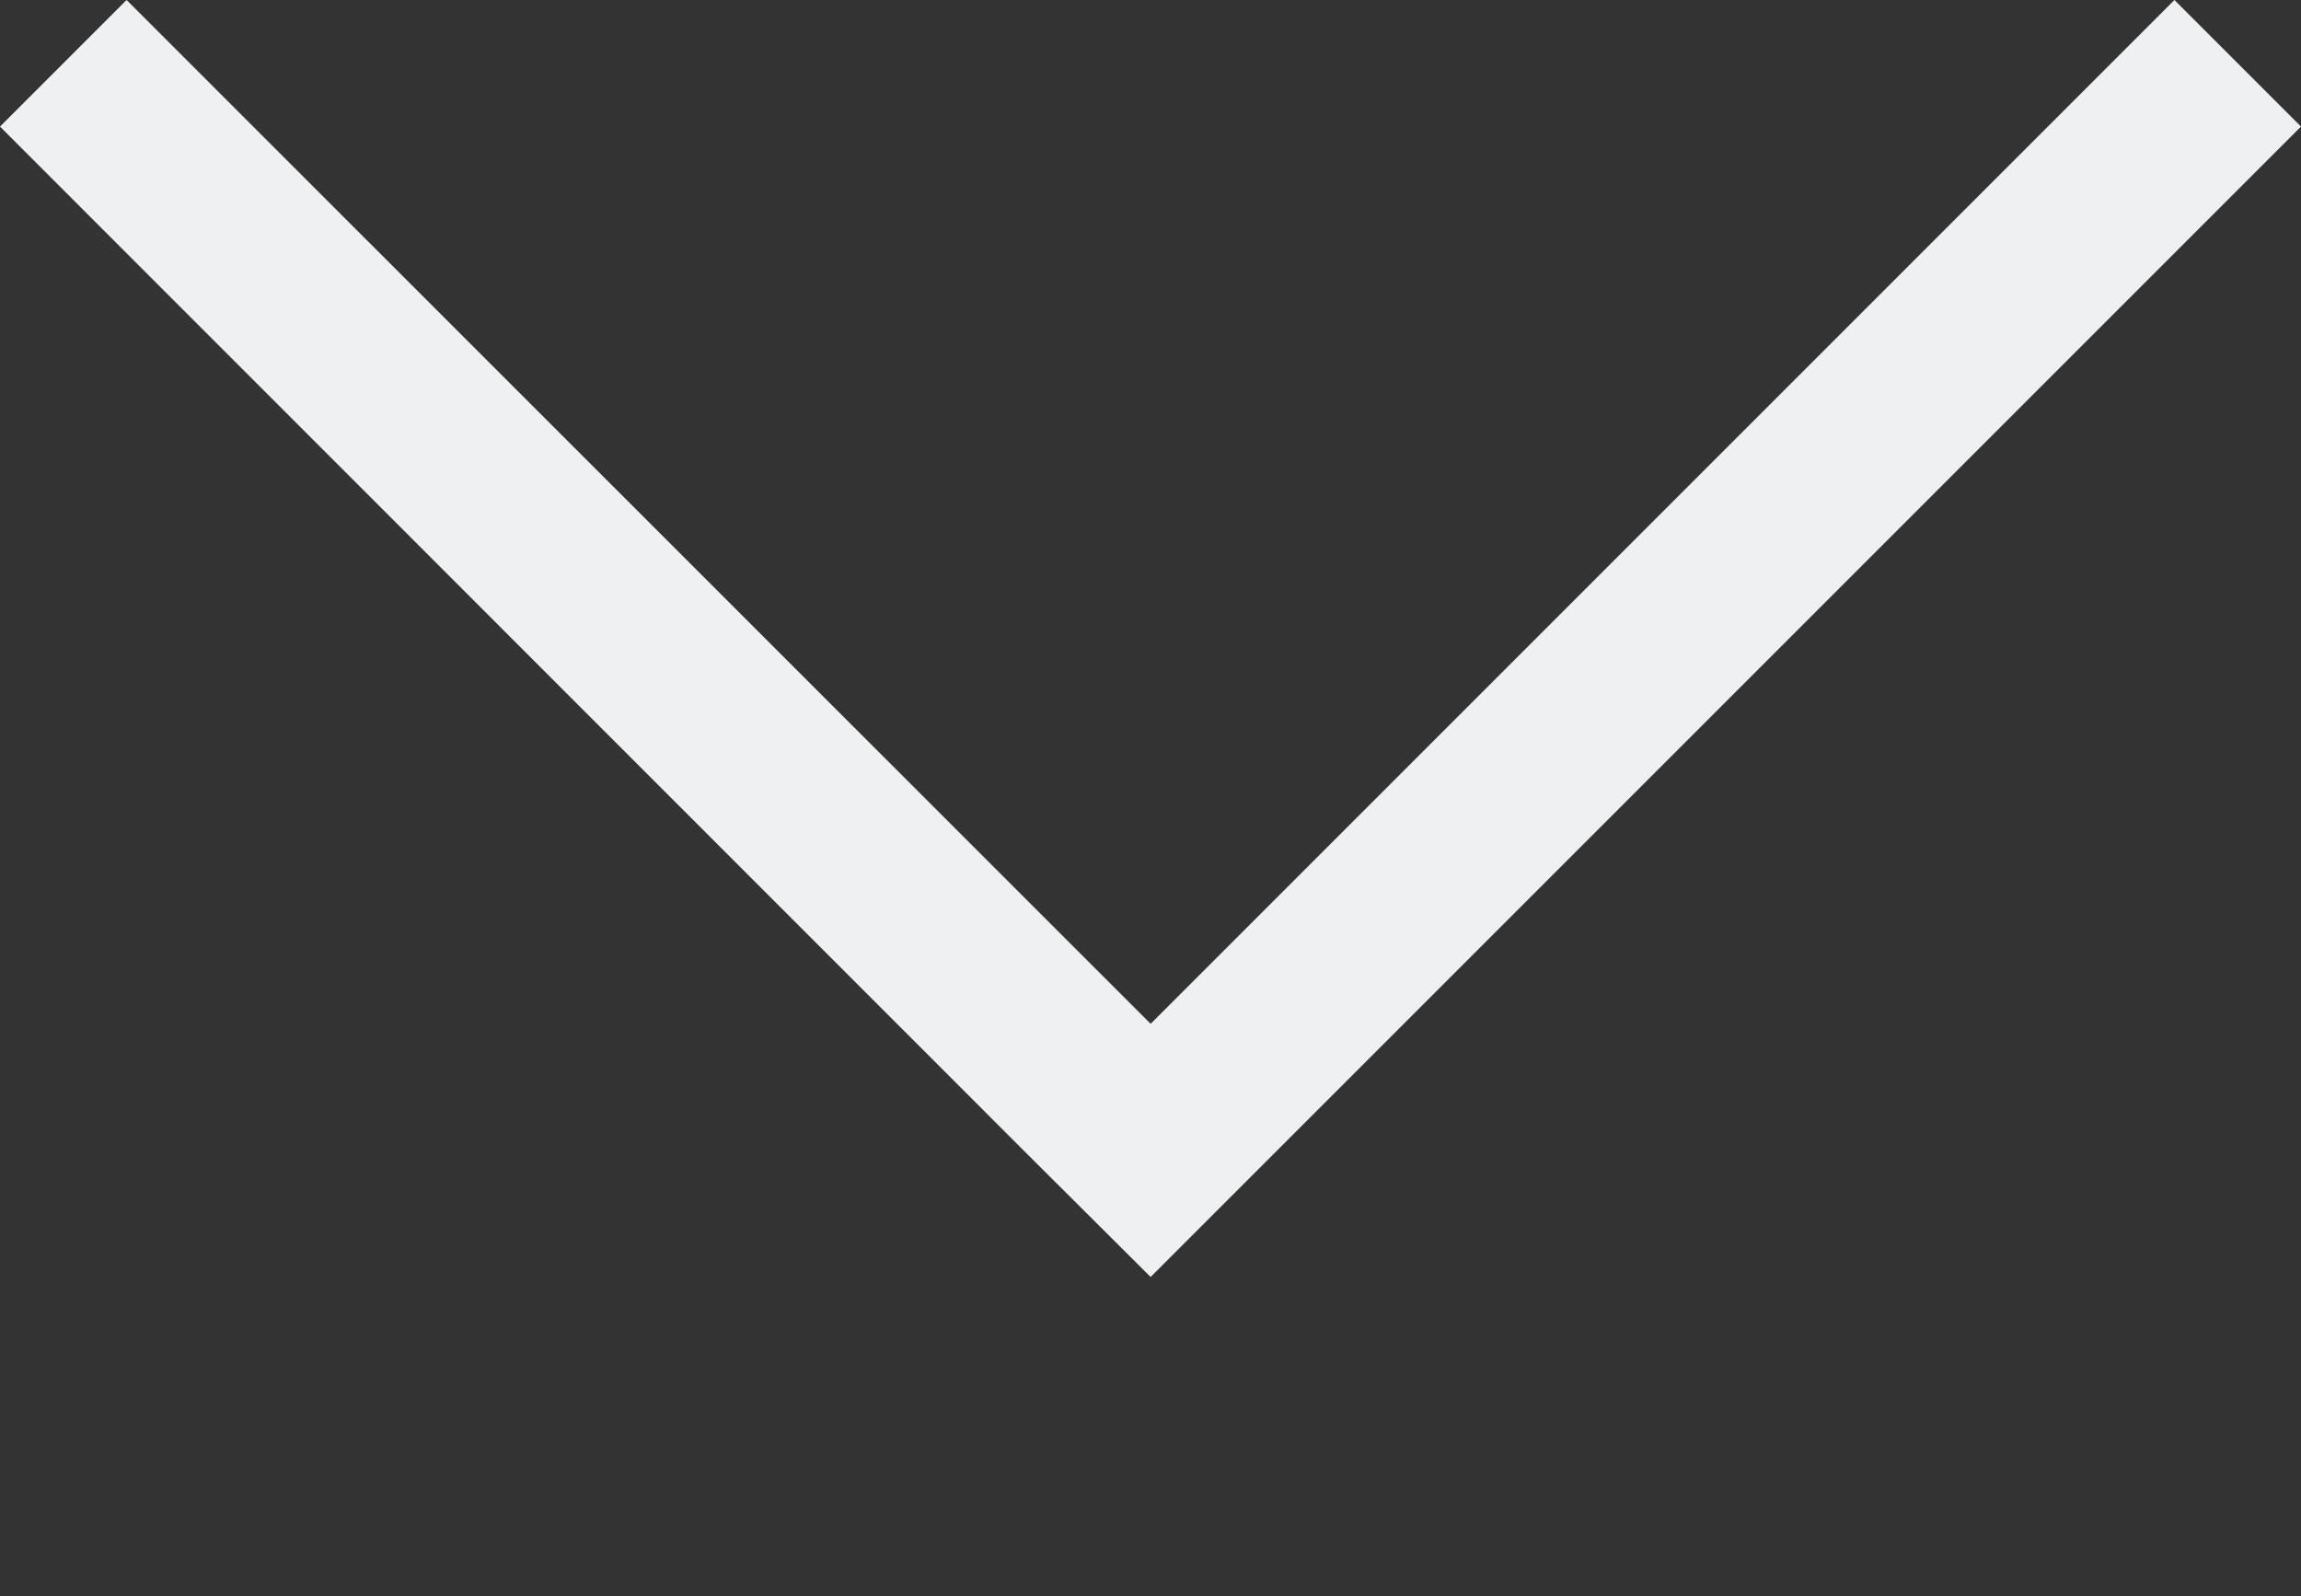<svg xmlns="http://www.w3.org/2000/svg" data-name="Layer 16" viewBox="0 0 88.89 61.662" x="0px" y="0px"><rect x="0" y="0" width="88.89" height="61.662" fill="#333333" stroke="none"/><polygon fill="#EEF0F2" points="84 0 44.45 39.55 4.89 0 0 4.89 39.55 44.45 44.45 49.33 49.33 44.45 88.89 4.89 84 0"/></svg>
